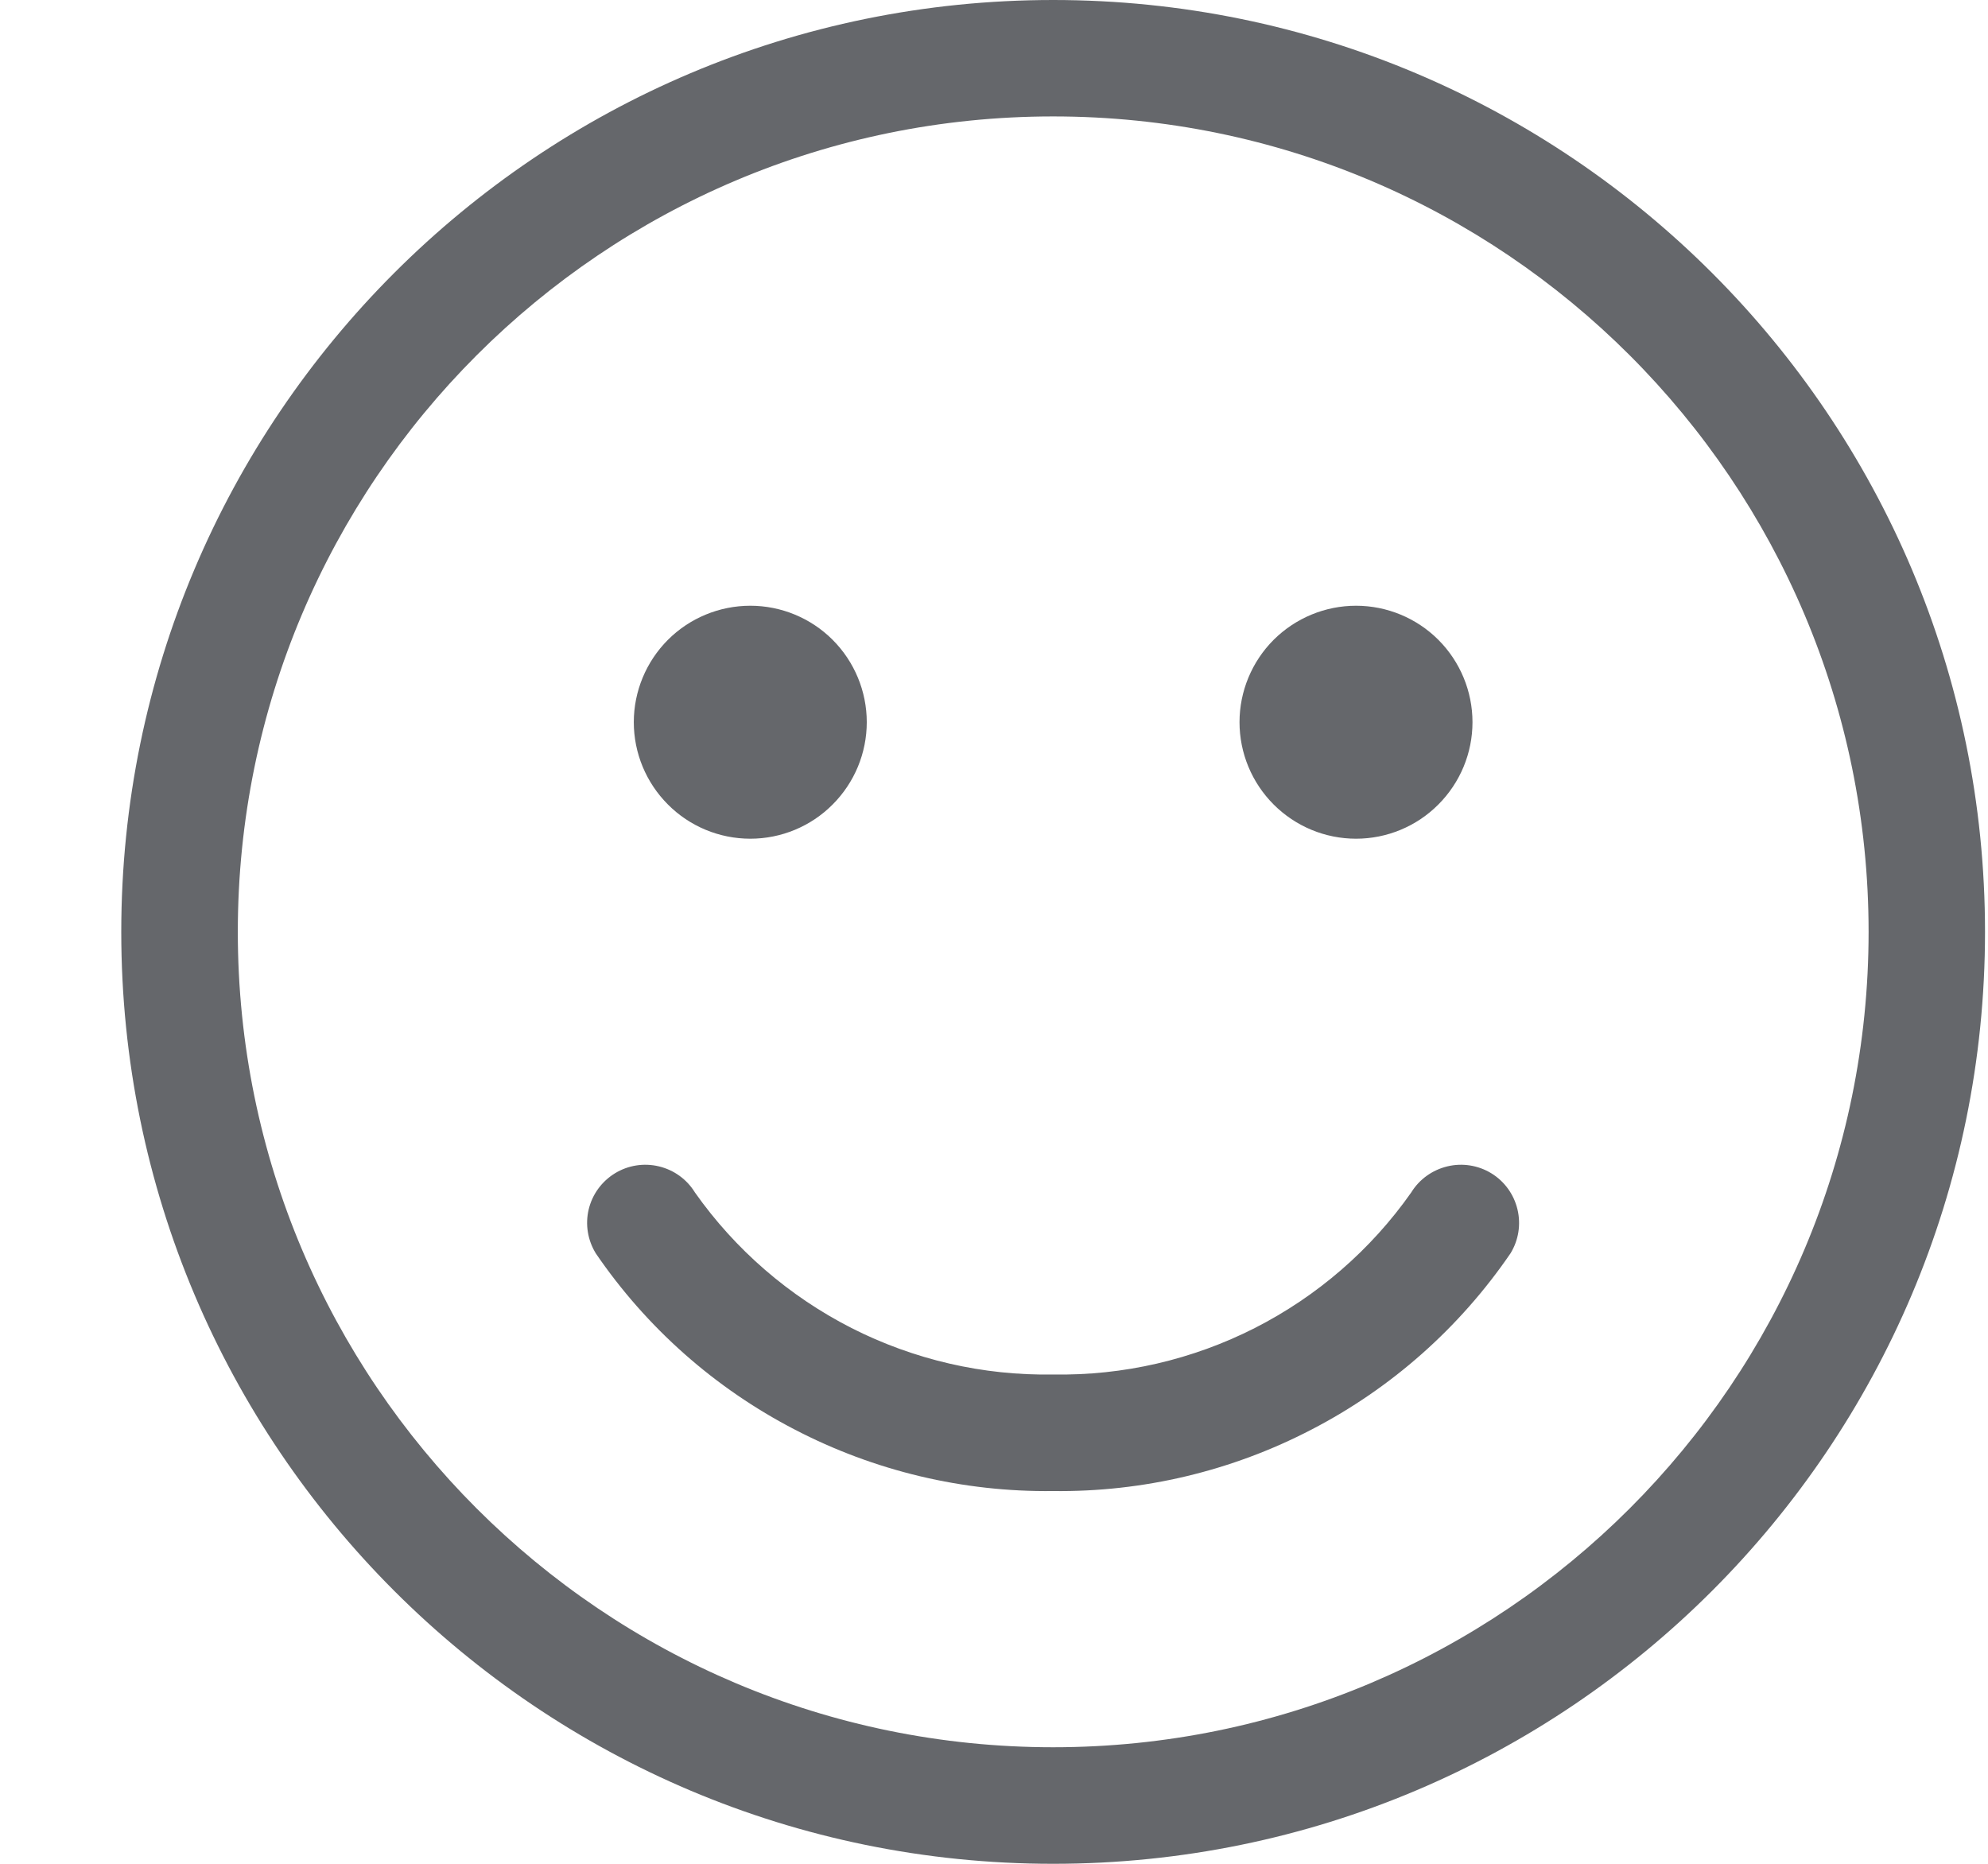 <svg width="16" height="15" viewBox="0 0 16 15" fill="none" xmlns="http://www.w3.org/2000/svg">
<path d="M6.039 6.75C6.287 6.75 6.526 6.651 6.701 6.475C6.877 6.299 6.976 6.061 6.976 5.812C6.976 5.564 6.877 5.325 6.701 5.149C6.526 4.974 6.287 4.875 6.039 4.875C5.79 4.875 5.551 4.974 5.376 5.149C5.2 5.325 5.101 5.564 5.101 5.812C5.101 6.061 5.2 6.299 5.376 6.475C5.551 6.651 5.79 6.75 6.039 6.75ZM11.851 5.812C11.851 6.061 11.752 6.299 11.576 6.475C11.401 6.651 11.162 6.75 10.914 6.75C10.665 6.75 10.427 6.651 10.251 6.475C10.075 6.299 9.976 6.061 9.976 5.812C9.976 5.564 10.075 5.325 10.251 5.149C10.427 4.974 10.665 4.875 10.914 4.875C11.162 4.875 11.401 4.974 11.576 5.149C11.752 5.325 11.851 5.564 11.851 5.812ZM6.396 11.505C7.038 11.839 7.752 12.009 8.476 12C9.2 12.009 9.914 11.839 10.556 11.505C11.199 11.172 11.748 10.685 12.157 10.087C12.222 9.981 12.242 9.854 12.213 9.733C12.184 9.612 12.109 9.508 12.003 9.443C11.897 9.378 11.769 9.358 11.649 9.387C11.528 9.416 11.423 9.491 11.358 9.597C11.034 10.058 10.602 10.432 10.099 10.688C9.597 10.943 9.04 11.072 8.476 11.062C7.913 11.072 7.355 10.943 6.853 10.688C6.351 10.432 5.918 10.058 5.593 9.597C5.528 9.491 5.424 9.416 5.303 9.387C5.182 9.358 5.055 9.378 4.949 9.443C4.843 9.508 4.767 9.612 4.738 9.733C4.709 9.854 4.73 9.981 4.795 10.087C5.203 10.685 5.753 11.172 6.396 11.505ZM8.476 -0C4.334 -0 0.976 3.358 0.976 7.5C0.976 11.642 4.334 15 8.476 15C12.618 15 15.976 11.642 15.976 7.5C15.976 3.358 12.618 -0 8.476 -0ZM1.914 7.5C1.914 3.876 4.852 0.937 8.476 0.937C12.1 0.937 15.039 3.876 15.039 7.5C15.039 11.124 12.1 14.062 8.476 14.062C4.852 14.062 1.914 11.124 1.914 7.5Z" fill="#65676B"/>
</svg>
